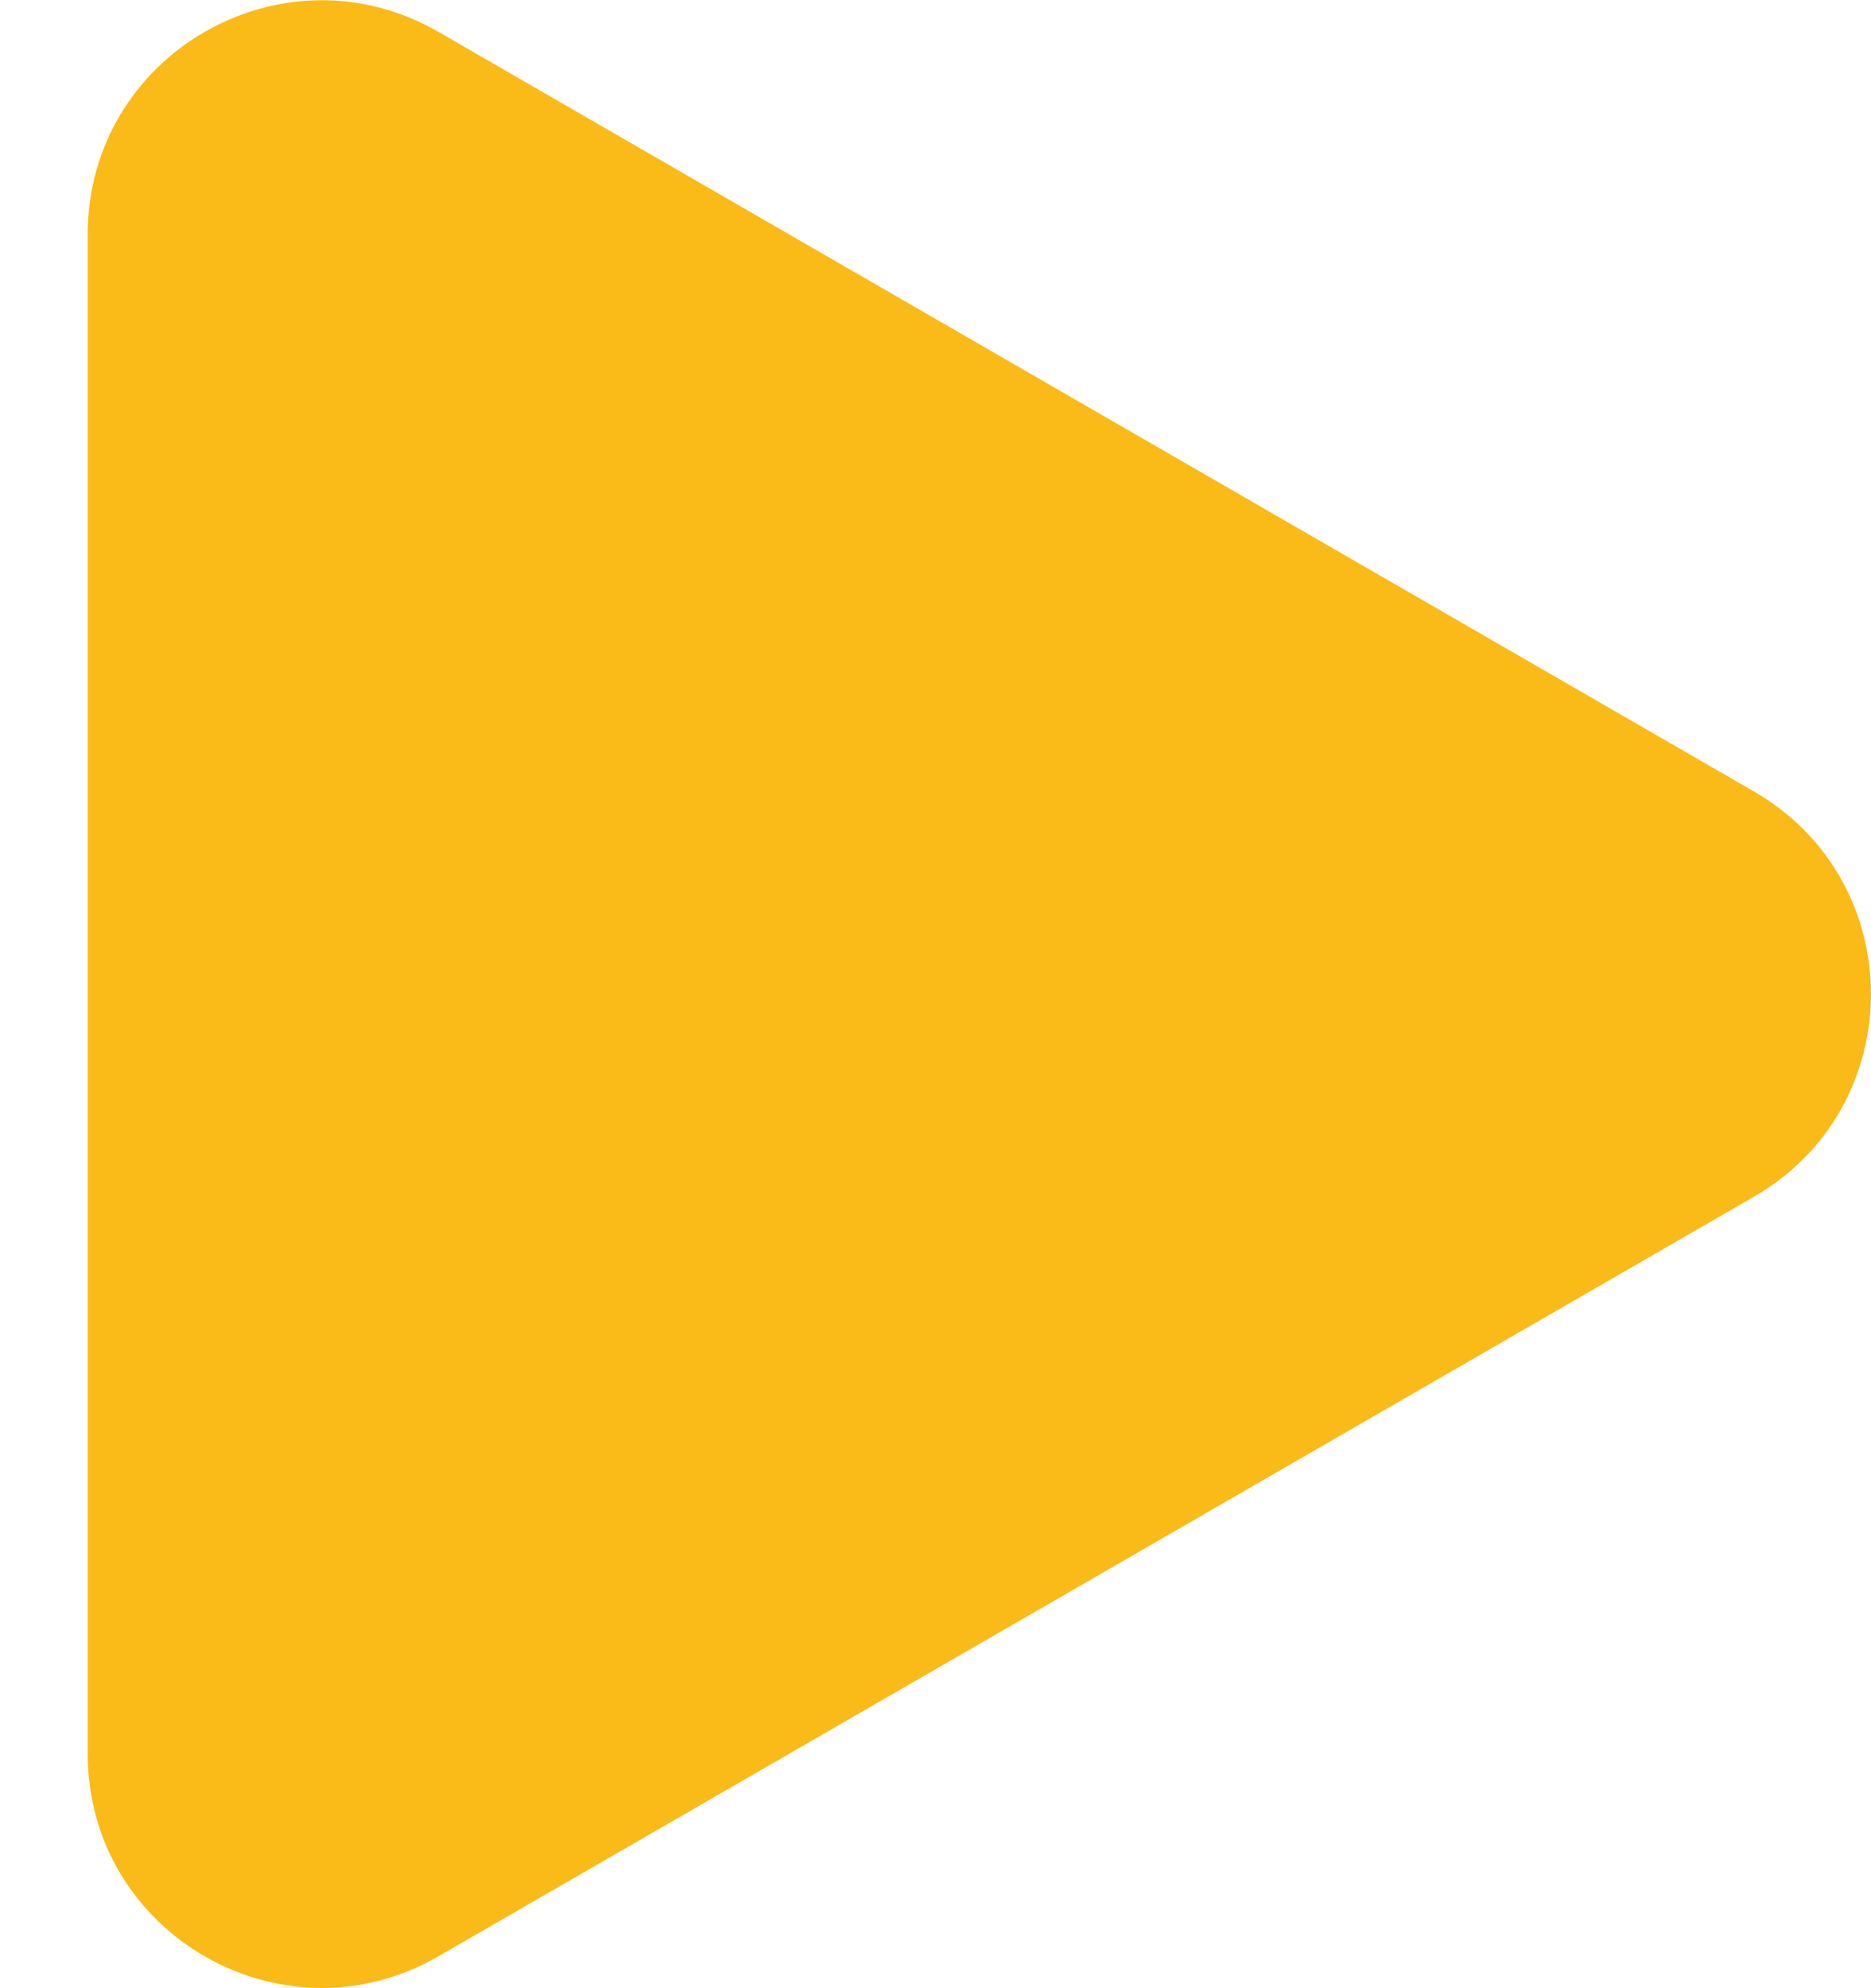 <svg width="16" height="17" viewBox="0 0 16 17" fill="none" xmlns="http://www.w3.org/2000/svg">
<path d="M15 6.768C16.333 7.538 16.333 9.462 15 10.232L3.75 16.727C2.417 17.497 0.75 16.535 0.75 14.995L0.75 2.005C0.75 0.465 2.417 -0.497 3.75 0.273L15 6.768Z" fill="#FABB18"/>
</svg>
